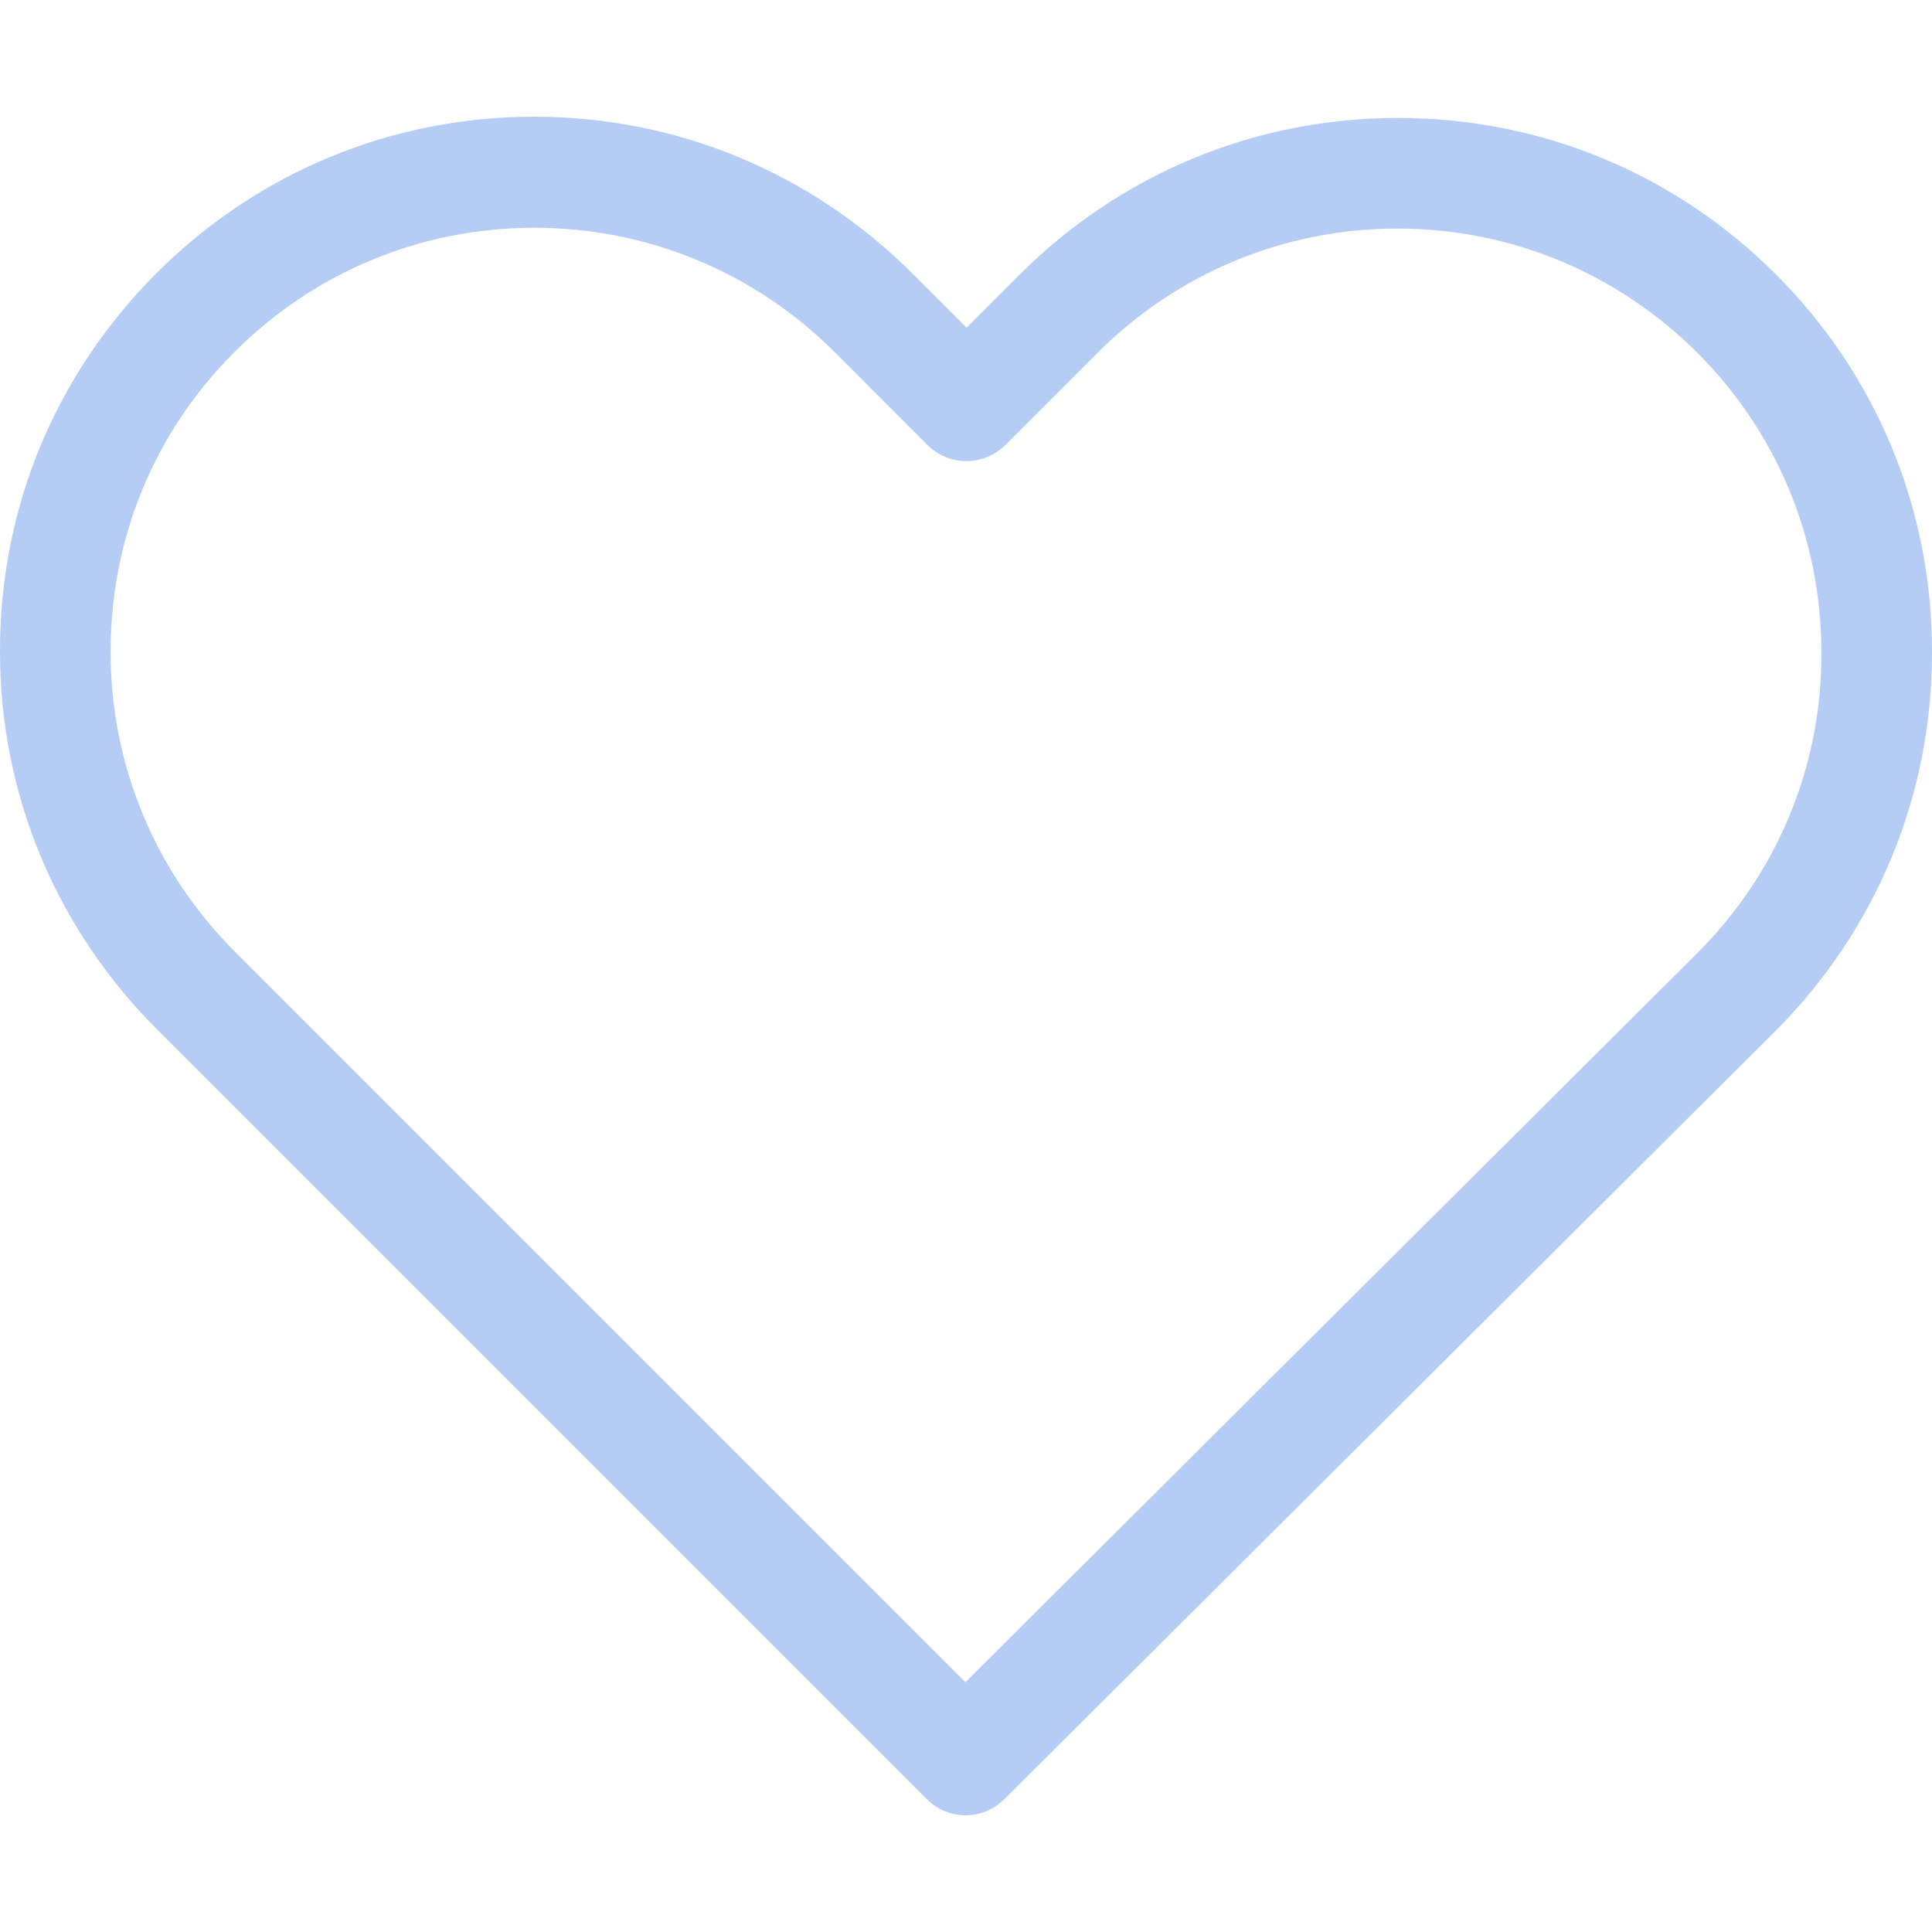 <svg width="20" height="20" viewBox="0 0 20 20" fill="none" xmlns="http://www.w3.org/2000/svg">
<g clip-path="url(#clip0_879_2891)">
<path d="M18.385 2.841C17.337 1.794 15.951 1.221 14.471 1.221C12.991 1.221 11.601 1.798 10.553 2.845L10.006 3.392L9.451 2.837C8.404 1.789 7.009 1.208 5.529 1.208C4.053 1.208 2.663 1.785 1.62 2.828C0.572 3.875 -0.004 5.266 2.32169e-05 6.746C2.32169e-05 8.226 0.581 9.612 1.628 10.659L9.591 18.622C9.701 18.732 9.849 18.792 9.994 18.792C10.138 18.792 10.286 18.736 10.396 18.626L18.376 10.676C19.423 9.629 20 8.238 20 6.759C20.004 5.279 19.432 3.888 18.385 2.841ZM17.57 9.867L9.994 17.414L2.434 9.854C1.603 9.023 1.145 7.92 1.145 6.746C1.145 5.571 1.598 4.469 2.43 3.642C3.256 2.815 4.359 2.358 5.529 2.358C6.703 2.358 7.81 2.815 8.641 3.646L9.599 4.605C9.824 4.829 10.184 4.829 10.409 4.605L11.359 3.655C12.19 2.824 13.297 2.366 14.467 2.366C15.637 2.366 16.739 2.824 17.57 3.651C18.401 4.482 18.855 5.584 18.855 6.759C18.859 7.933 18.401 9.035 17.57 9.867Z" fill="#B5CDF4"/>
</g>
<defs>
<clipPath id="clip0_879_2891">
<rect width="20" height="20" fill="white"/>
</clipPath>
</defs>
</svg>
